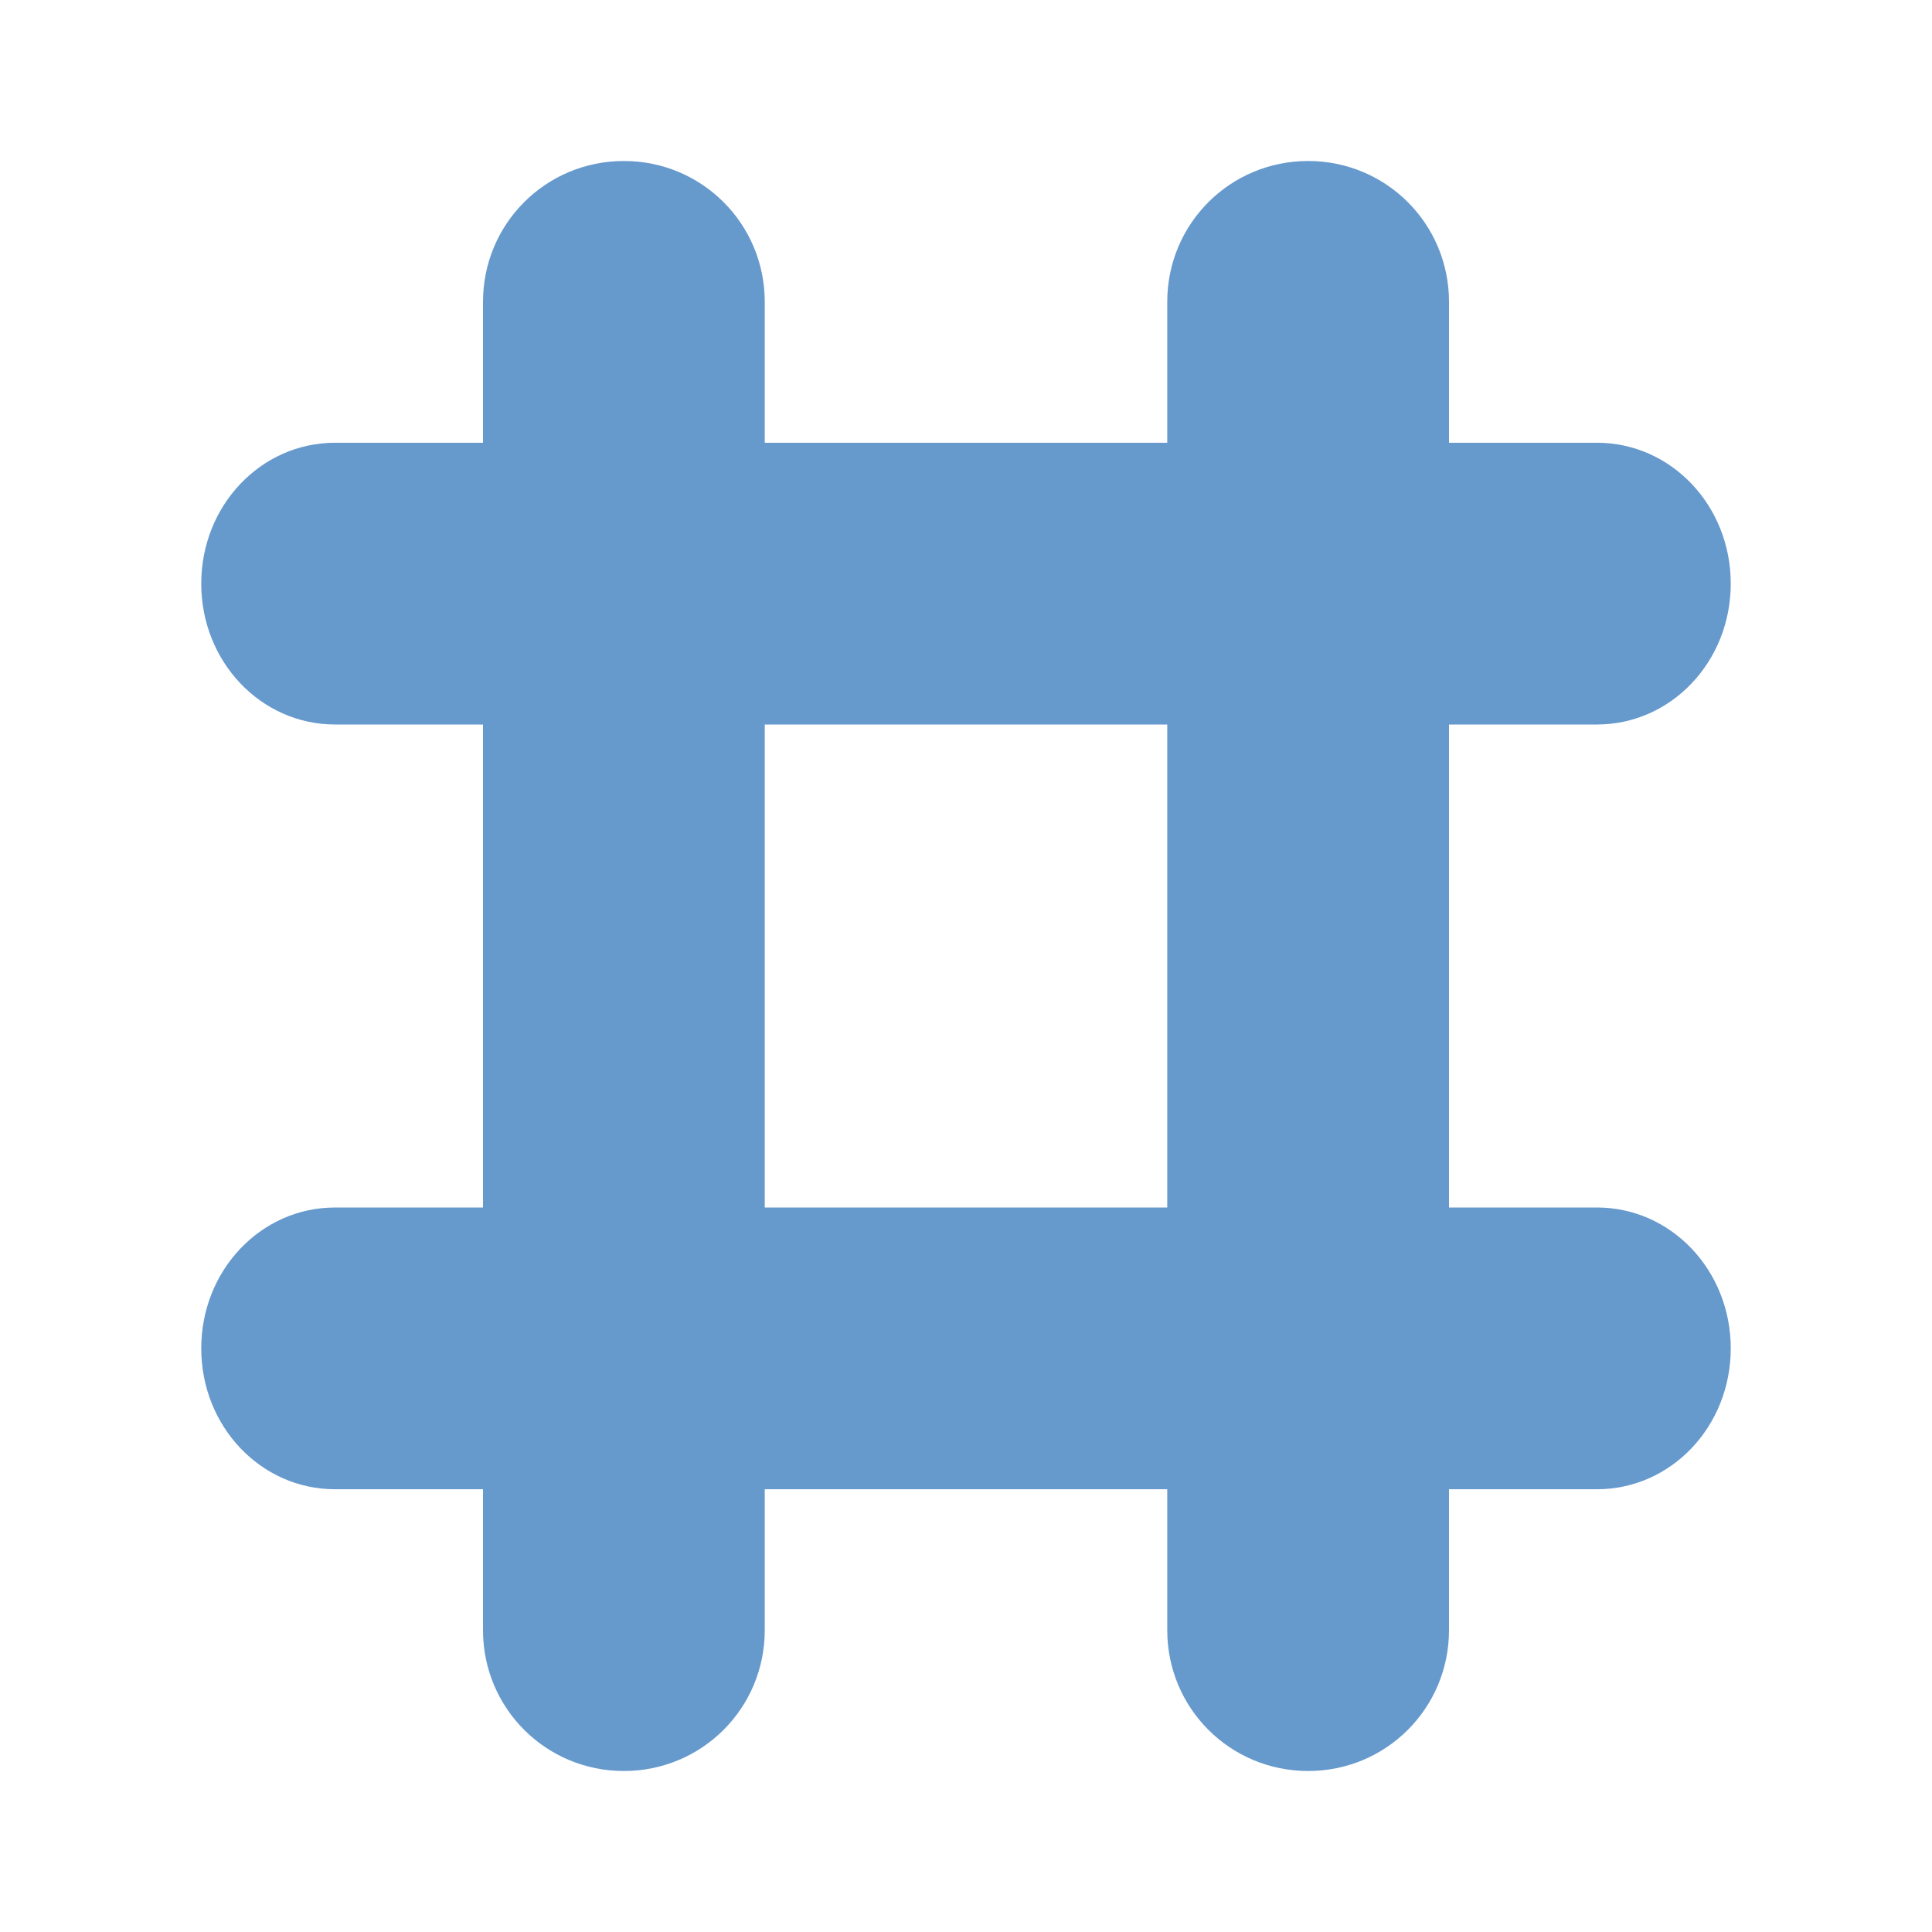 <?xml version="1.0" encoding="UTF-8" standalone="no"?>
<svg
   xmlns:dc="http://purl.org/dc/elements/1.1/"
   xmlns:cc="http://creativecommons.org/ns#"
   xmlns:rdf="http://www.w3.org/1999/02/22-rdf-syntax-ns#"
   xmlns:svg="http://www.w3.org/2000/svg"
   xmlns="http://www.w3.org/2000/svg"
   xmlns:sodipodi="http://sodipodi.sourceforge.net/DTD/sodipodi-0.dtd"
   xmlns:inkscape="http://www.inkscape.org/namespaces/inkscape"
   inkscape:version="0.92.5 (2060ec1f9f, 2020-04-08)"
   sodipodi:docname="hash.svg"
   id="svg5204"
   viewBox="0 0 24 24"
   height="24"
   width="24"
   version="1.2">
  <defs
     id="defs5208" />
  <sodipodi:namedview
     inkscape:current-layer="svg5204"
     inkscape:window-maximized="0"
     inkscape:window-y="27"
     inkscape:window-x="48"
     inkscape:cy="12"
     inkscape:cx="11.895082"
     inkscape:zoom="38.125"
     showgrid="false"
     id="namedview5206"
     inkscape:window-height="1376"
     inkscape:window-width="2374"
     inkscape:pageshadow="2"
     inkscape:pageopacity="0"
     guidetolerance="10"
     gridtolerance="10"
     objecttolerance="10"
     borderopacity="1"
     bordercolor="#666666"
     pagecolor="#ffffff" />
  <path
     style="fill:#6699cc;fill-opacity:1;stroke:none;stroke-width:1.754;stroke-miterlimit:4;stroke-dasharray:none;stroke-opacity:1"
     d="M 7.75 2 C 6.78 2 6 2.78 6 3.75 L 6 5.5 L 4.162 5.5 C 3.241 5.5 2.5 6.28 2.5 7.25 C 2.5 8.22 3.241 9 4.162 9 L 6 9 L 6 15 L 4.162 15 C 3.241 15 2.5 15.78 2.5 16.75 C 2.5 17.72 3.241 18.5 4.162 18.5 L 6 18.5 L 6 20.25 C 6 21.22 6.78 22 7.75 22 C 8.72 22 9.5 21.22 9.5 20.25 L 9.5 18.5 L 14.5 18.5 L 14.5 20.25 C 14.5 21.22 15.28 22 16.25 22 C 17.22 22 18 21.22 18 20.25 L 18 18.5 L 19.838 18.5 C 20.759 18.5 21.5 17.72 21.5 16.75 C 21.5 15.78 20.759 15 19.838 15 L 18 15 L 18 9 L 19.838 9 C 20.759 9 21.5 8.22 21.5 7.25 C 21.5 6.28 20.759 5.5 19.838 5.5 L 18 5.5 L 18 3.75 C 18 2.78 17.22 2 16.25 2 C 15.28 2 14.5 2.78 14.5 3.75 L 14.5 5.5 L 9.5 5.5 L 9.5 3.75 C 9.5 2.78 8.72 2 7.75 2 z M 9.5 9 L 14.5 9 L 14.5 15 L 9.5 15 L 9.5 9 z "
     id="rect928" />
</svg>
